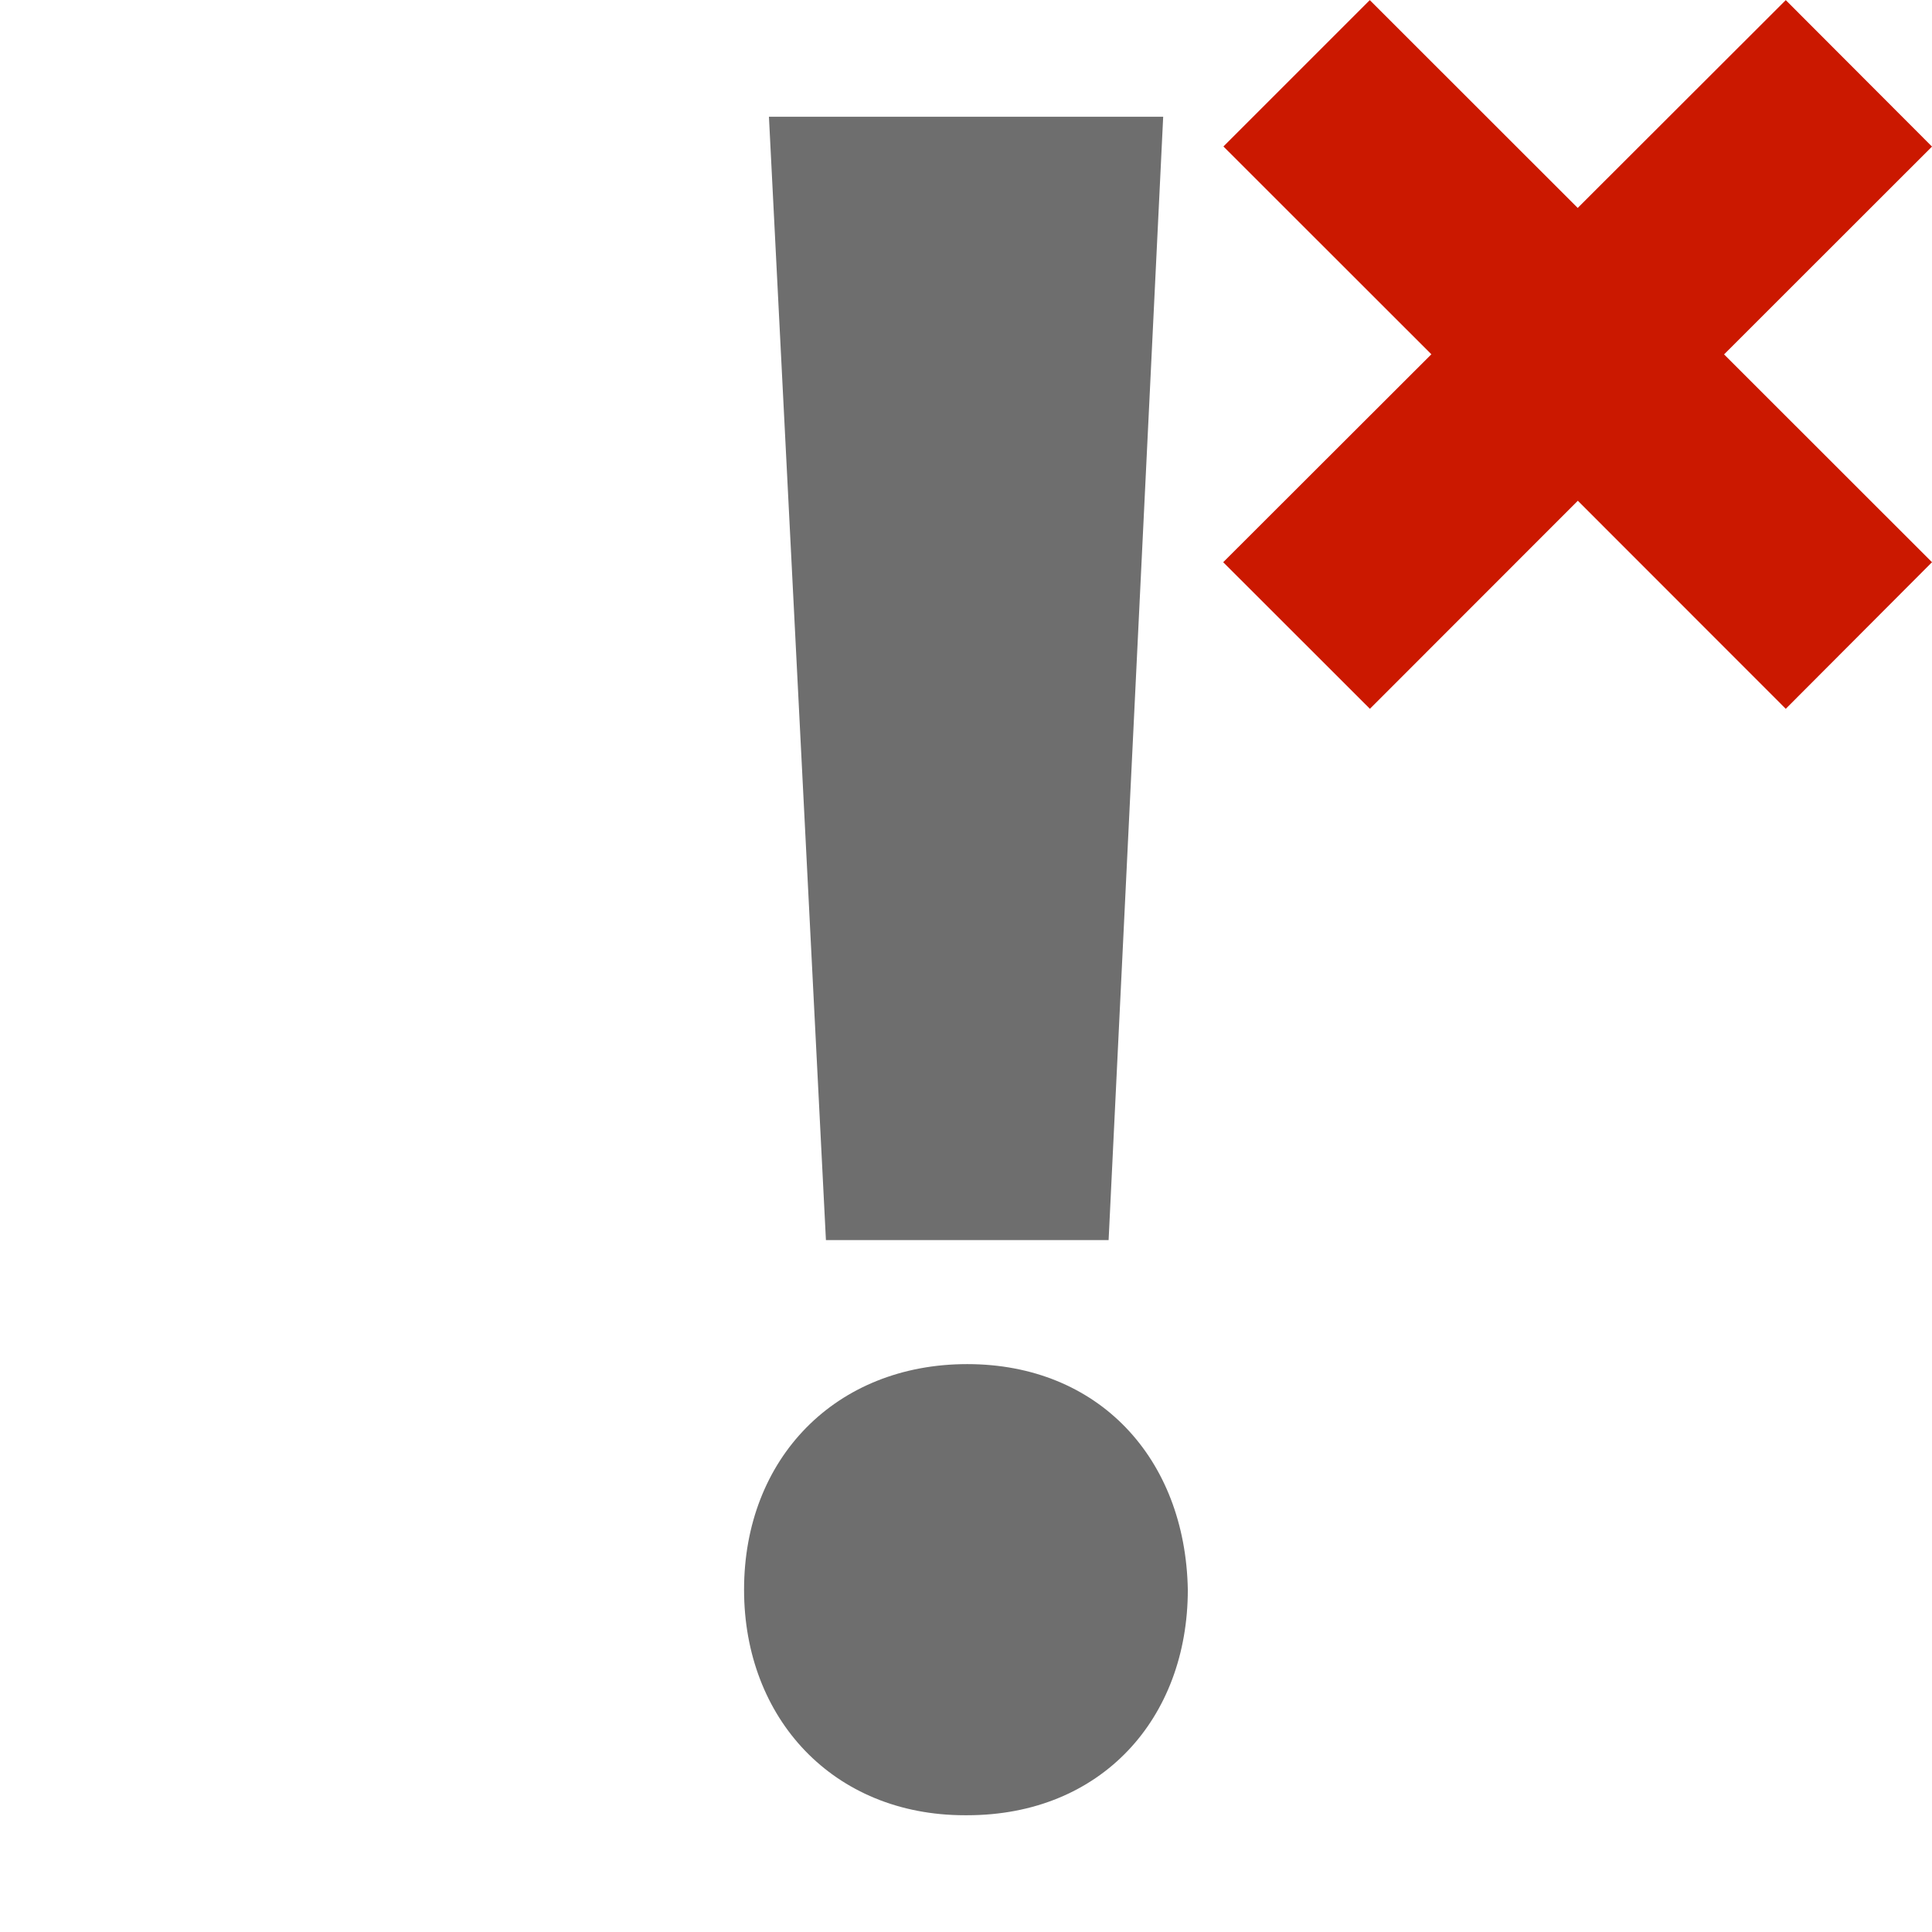 <svg width="16" height="16" xmlns="http://www.w3.org/2000/svg" shape-rendering="geometricPrecision" fill="#6e6e6e"><defs><mask id="a"><rect fill="#fff" width="100%" height="100%"/><path fill="#000" d="M17.414 1.215L14.79-1.414 13.066.308l-1.722-1.722-2.627 2.627 1.722 1.721-1.724 1.722 2.63 2.628 1.722-1.722 1.722 1.723 2.625-2.63-1.721-1.72z"/></mask></defs><path d="M16 4.656l-1.722-1.721L16 1.214 14.789.001l-1.723 1.721L11.344.001l-1.212 1.212 1.722 1.721-1.724 1.722 1.215 1.214 1.722-1.723 1.722 1.723z" fill="#cb1800"/><g mask="url(#a)"><path d="M7.99 15.033c-1.088 0-1.828-.8-1.828-1.868 0-1.088.759-1.868 1.848-1.868 1.088 0 1.807.78 1.827 1.868 0 1.068-.717 1.868-1.827 1.868h-.02zM6.84 10.27L6.368.967h3.265l-.452 9.303H6.84z"/></g></svg>